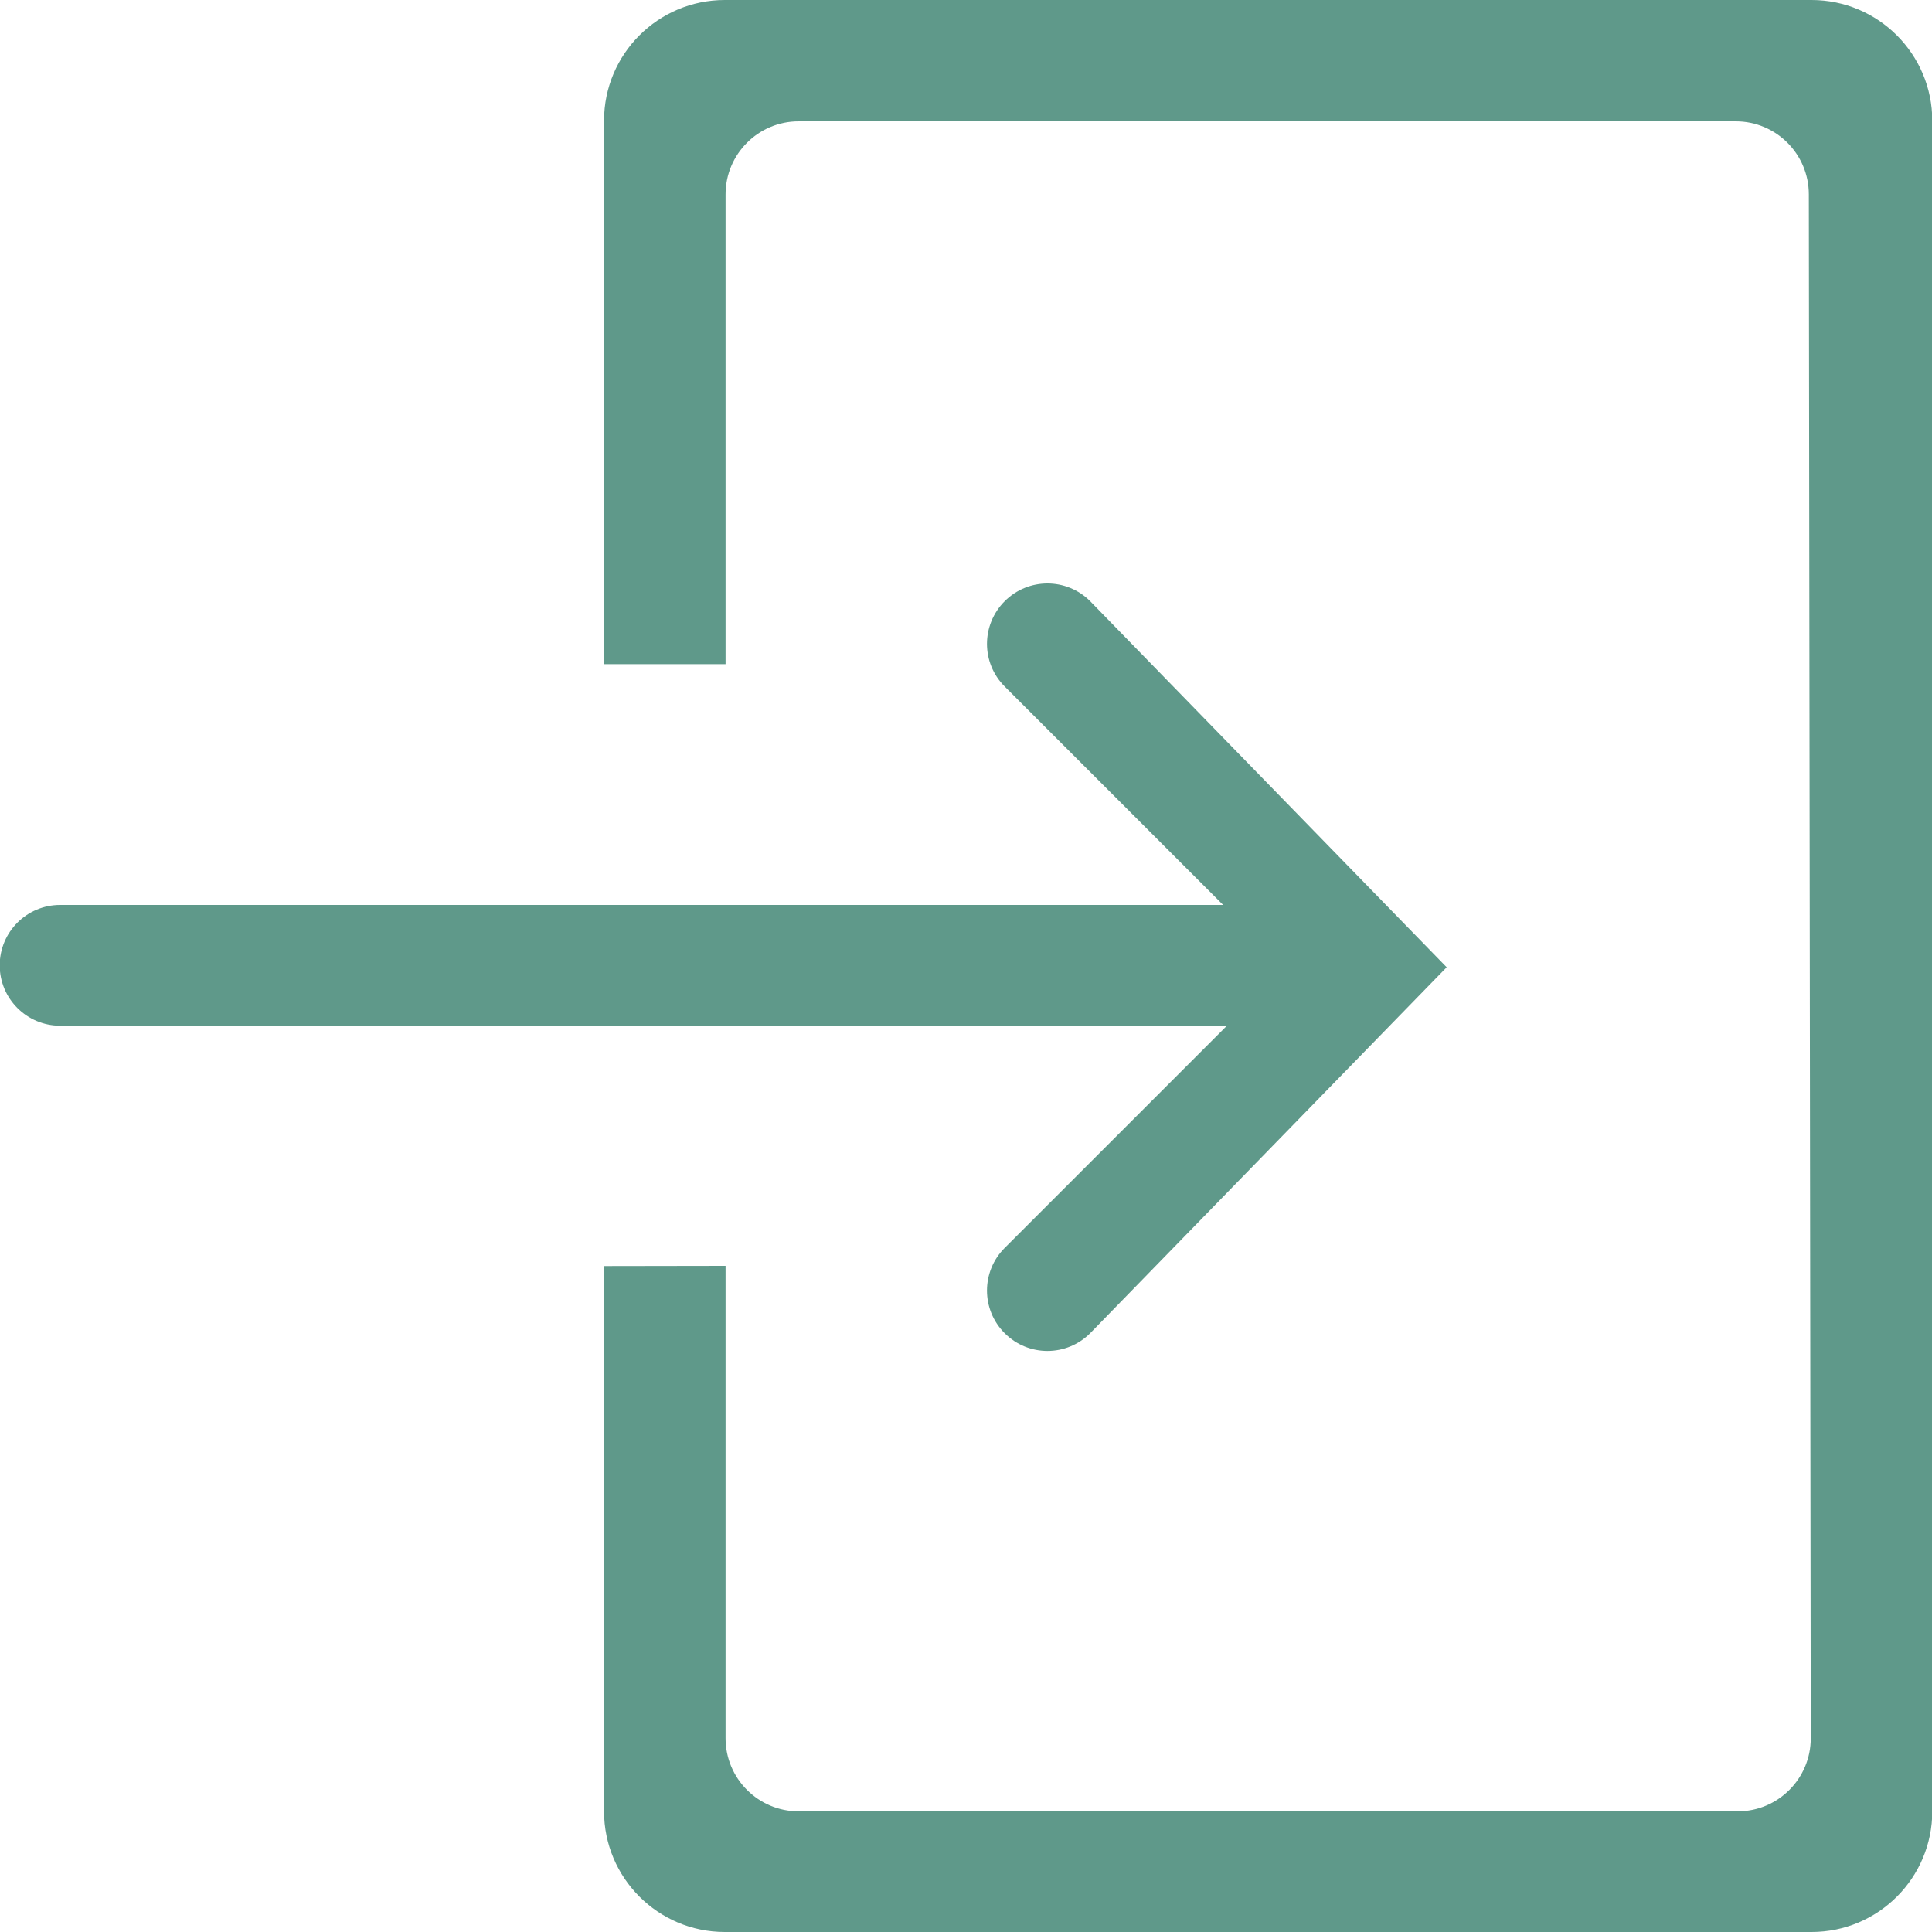 <svg width="20" height="20" viewBox="0 0 20 20" fill="none" xmlns="http://www.w3.org/2000/svg">
<g clip-path="url(#clip0_926_2661)">
<path d="M10.401 12.918C10.156 13.162 10.156 13.558 10.401 13.802C10.523 13.924 10.683 13.985 10.843 13.985C11.003 13.985 11.162 13.924 11.285 13.802L14.976 10.013L11.285 6.223C11.041 5.979 10.645 5.979 10.401 6.223C10.156 6.468 10.156 6.863 10.401 7.107L12.662 9.368H0.622C0.277 9.368 -0.003 9.648 -0.003 9.993C-0.003 10.338 0.277 10.618 0.622 10.618H12.701L10.401 12.918ZM18.753 0H7.503C6.812 0 6.253 0.56 6.253 1.25V6.875H7.511V2.012C7.511 1.595 7.85 1.256 8.267 1.256H17.969C18.387 1.256 18.725 1.595 18.725 2.012L18.745 17.994C18.745 18.412 18.407 18.751 17.988 18.751H8.268C7.85 18.751 7.511 18.412 7.511 17.994V13.104L6.253 13.106V18.75C6.253 19.44 6.813 20 7.503 20H18.753C19.444 20 20.003 19.44 20.003 18.75V1.25C20.003 0.56 19.443 0 18.753 0Z" fill="#5F998A"/>
</g>
<defs>
<clipPath id="clip0_926_2661">
<rect width="20" height="20" fill="white"/>
</clipPath>
</defs>
</svg>
